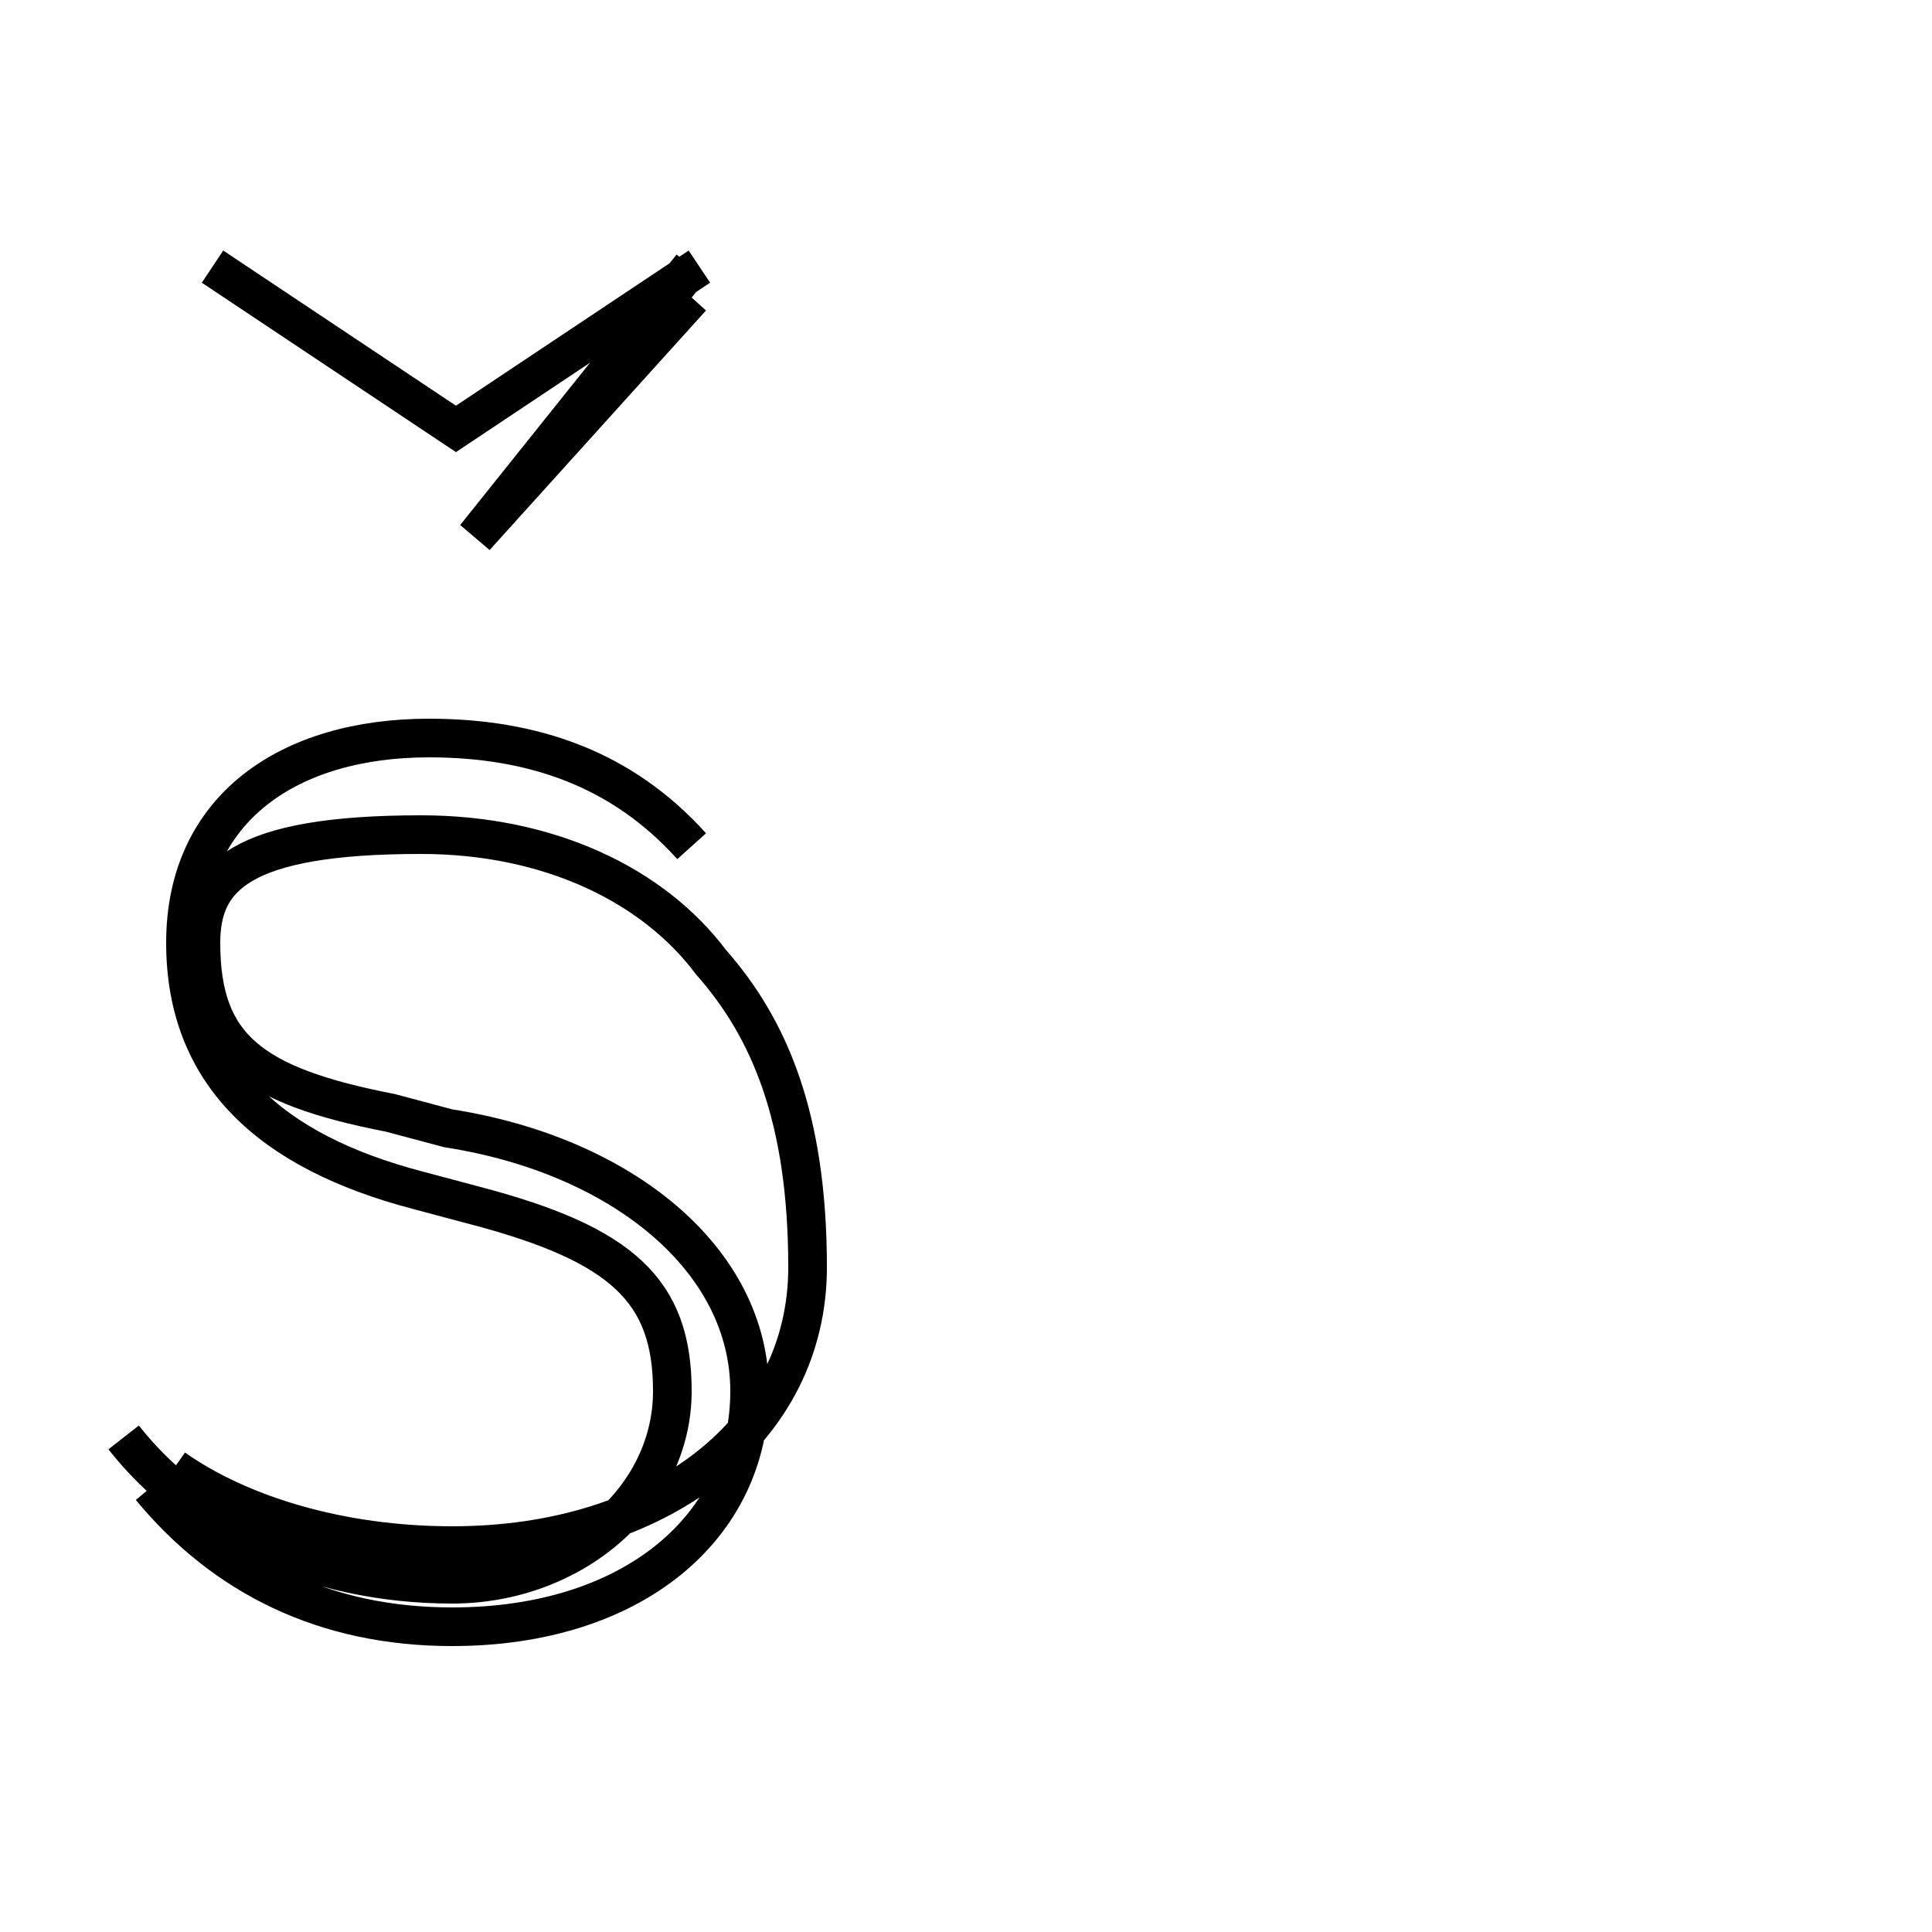 <?xml version='1.0' encoding='utf8'?>
<svg viewBox="0.0 -6.0 50.0 50.0" version="1.1" xmlns="http://www.w3.org/2000/svg">
<rect x="0.0" y="-6.0" width="50.0" height="50.0" fill="#808080" stroke="none"/>
<rect x="-1000" y="-1000" width="2000" height="2000" stroke="white" fill="white"/>
<g style="fill:white;stroke:#000000;  stroke-width:1">
<path d="M 3.9 -5.5 C 5.8 -3.2 8.4 -1.9 11.7 -1.9 C 16.4 -1.9 19.4 -4.5 19.4 -8.0 C 19.4 -11.4 16.1 -14.1 11.6 -14.8 L 10.1 -15.2 C 6.5 -15.9 5.2 -16.9 5.2 -19.6 C 5.2 -21.3 6.2 -22.4 10.9 -22.4 C 14.2 -22.4 16.9 -21.1 18.4 -19.1 C 19.9 -17.4 20.9 -15.1 20.9 -11.2 C 20.9 -7.0 17.1 -4.0 11.7 -4.0 C 8.8 -4.0 6.2 -4.8 4.5 -6.0 M 17.9 -22.1 C 16.1 -24.1 13.8 -24.9 11.1 -24.9 C 7.5 -24.9 4.8 -23.1 4.8 -19.6 C 4.8 -16.2 7.0 -14.2 10.8 -13.2 L 12.3 -12.8 C 16.1 -11.8 17.4 -10.6 17.4 -8.0 C 17.4 -5.2 14.8 -3.0 11.7 -3.0 C 8.1 -3.0 5.0 -4.5 3.2 -6.8 M 17.9 -36.3 L 12.3 -30.1 L 17.9 -37.1 M 5.5 -37.1 L 11.8 -32.9 L 18.1 -37.1" transform="translate(0.0, 38.0)" />
</g>
</svg>